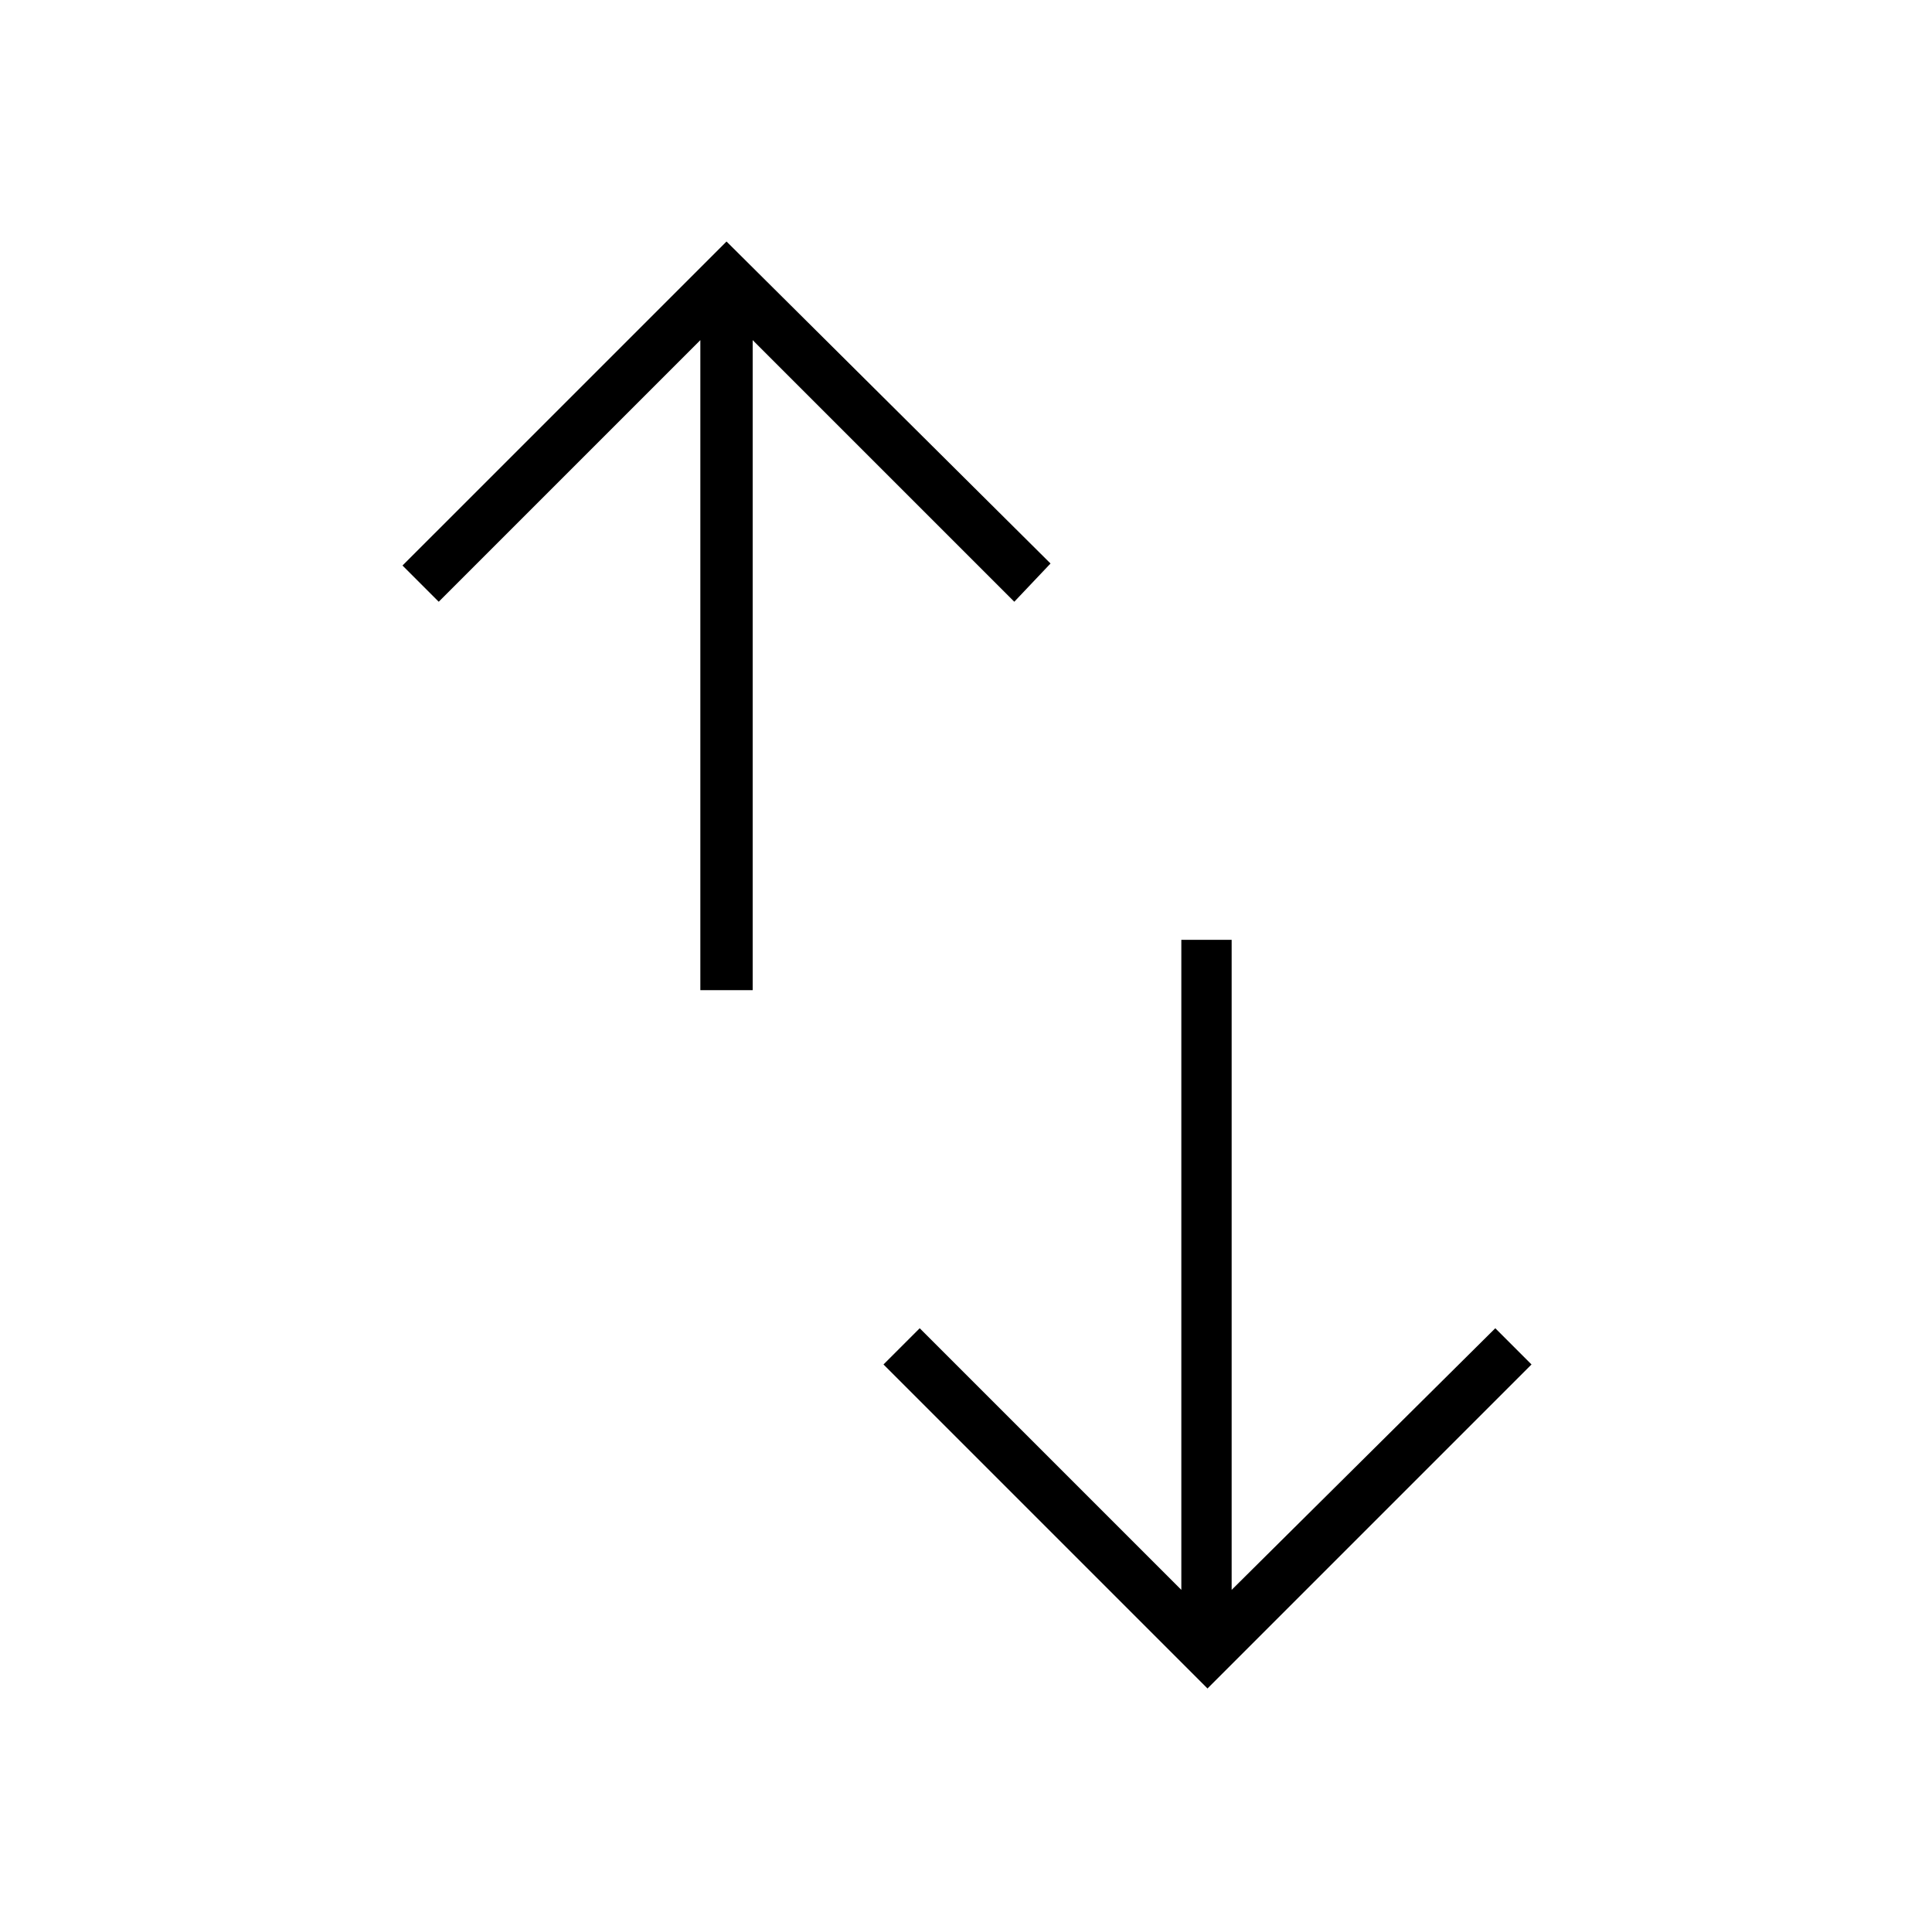 <svg xmlns="http://www.w3.org/2000/svg" height="24" width="24"><path d="M15 20.975 10.975 16.95 11.425 16.5 14.675 19.75V11.675H15.3V19.75L18.575 16.5L19.025 16.95ZM8.7 12.3V4.225L5.45 7.475L5 7.025L9.025 3L13.05 7L12.6 7.475L9.35 4.225V12.3Z"/></svg>